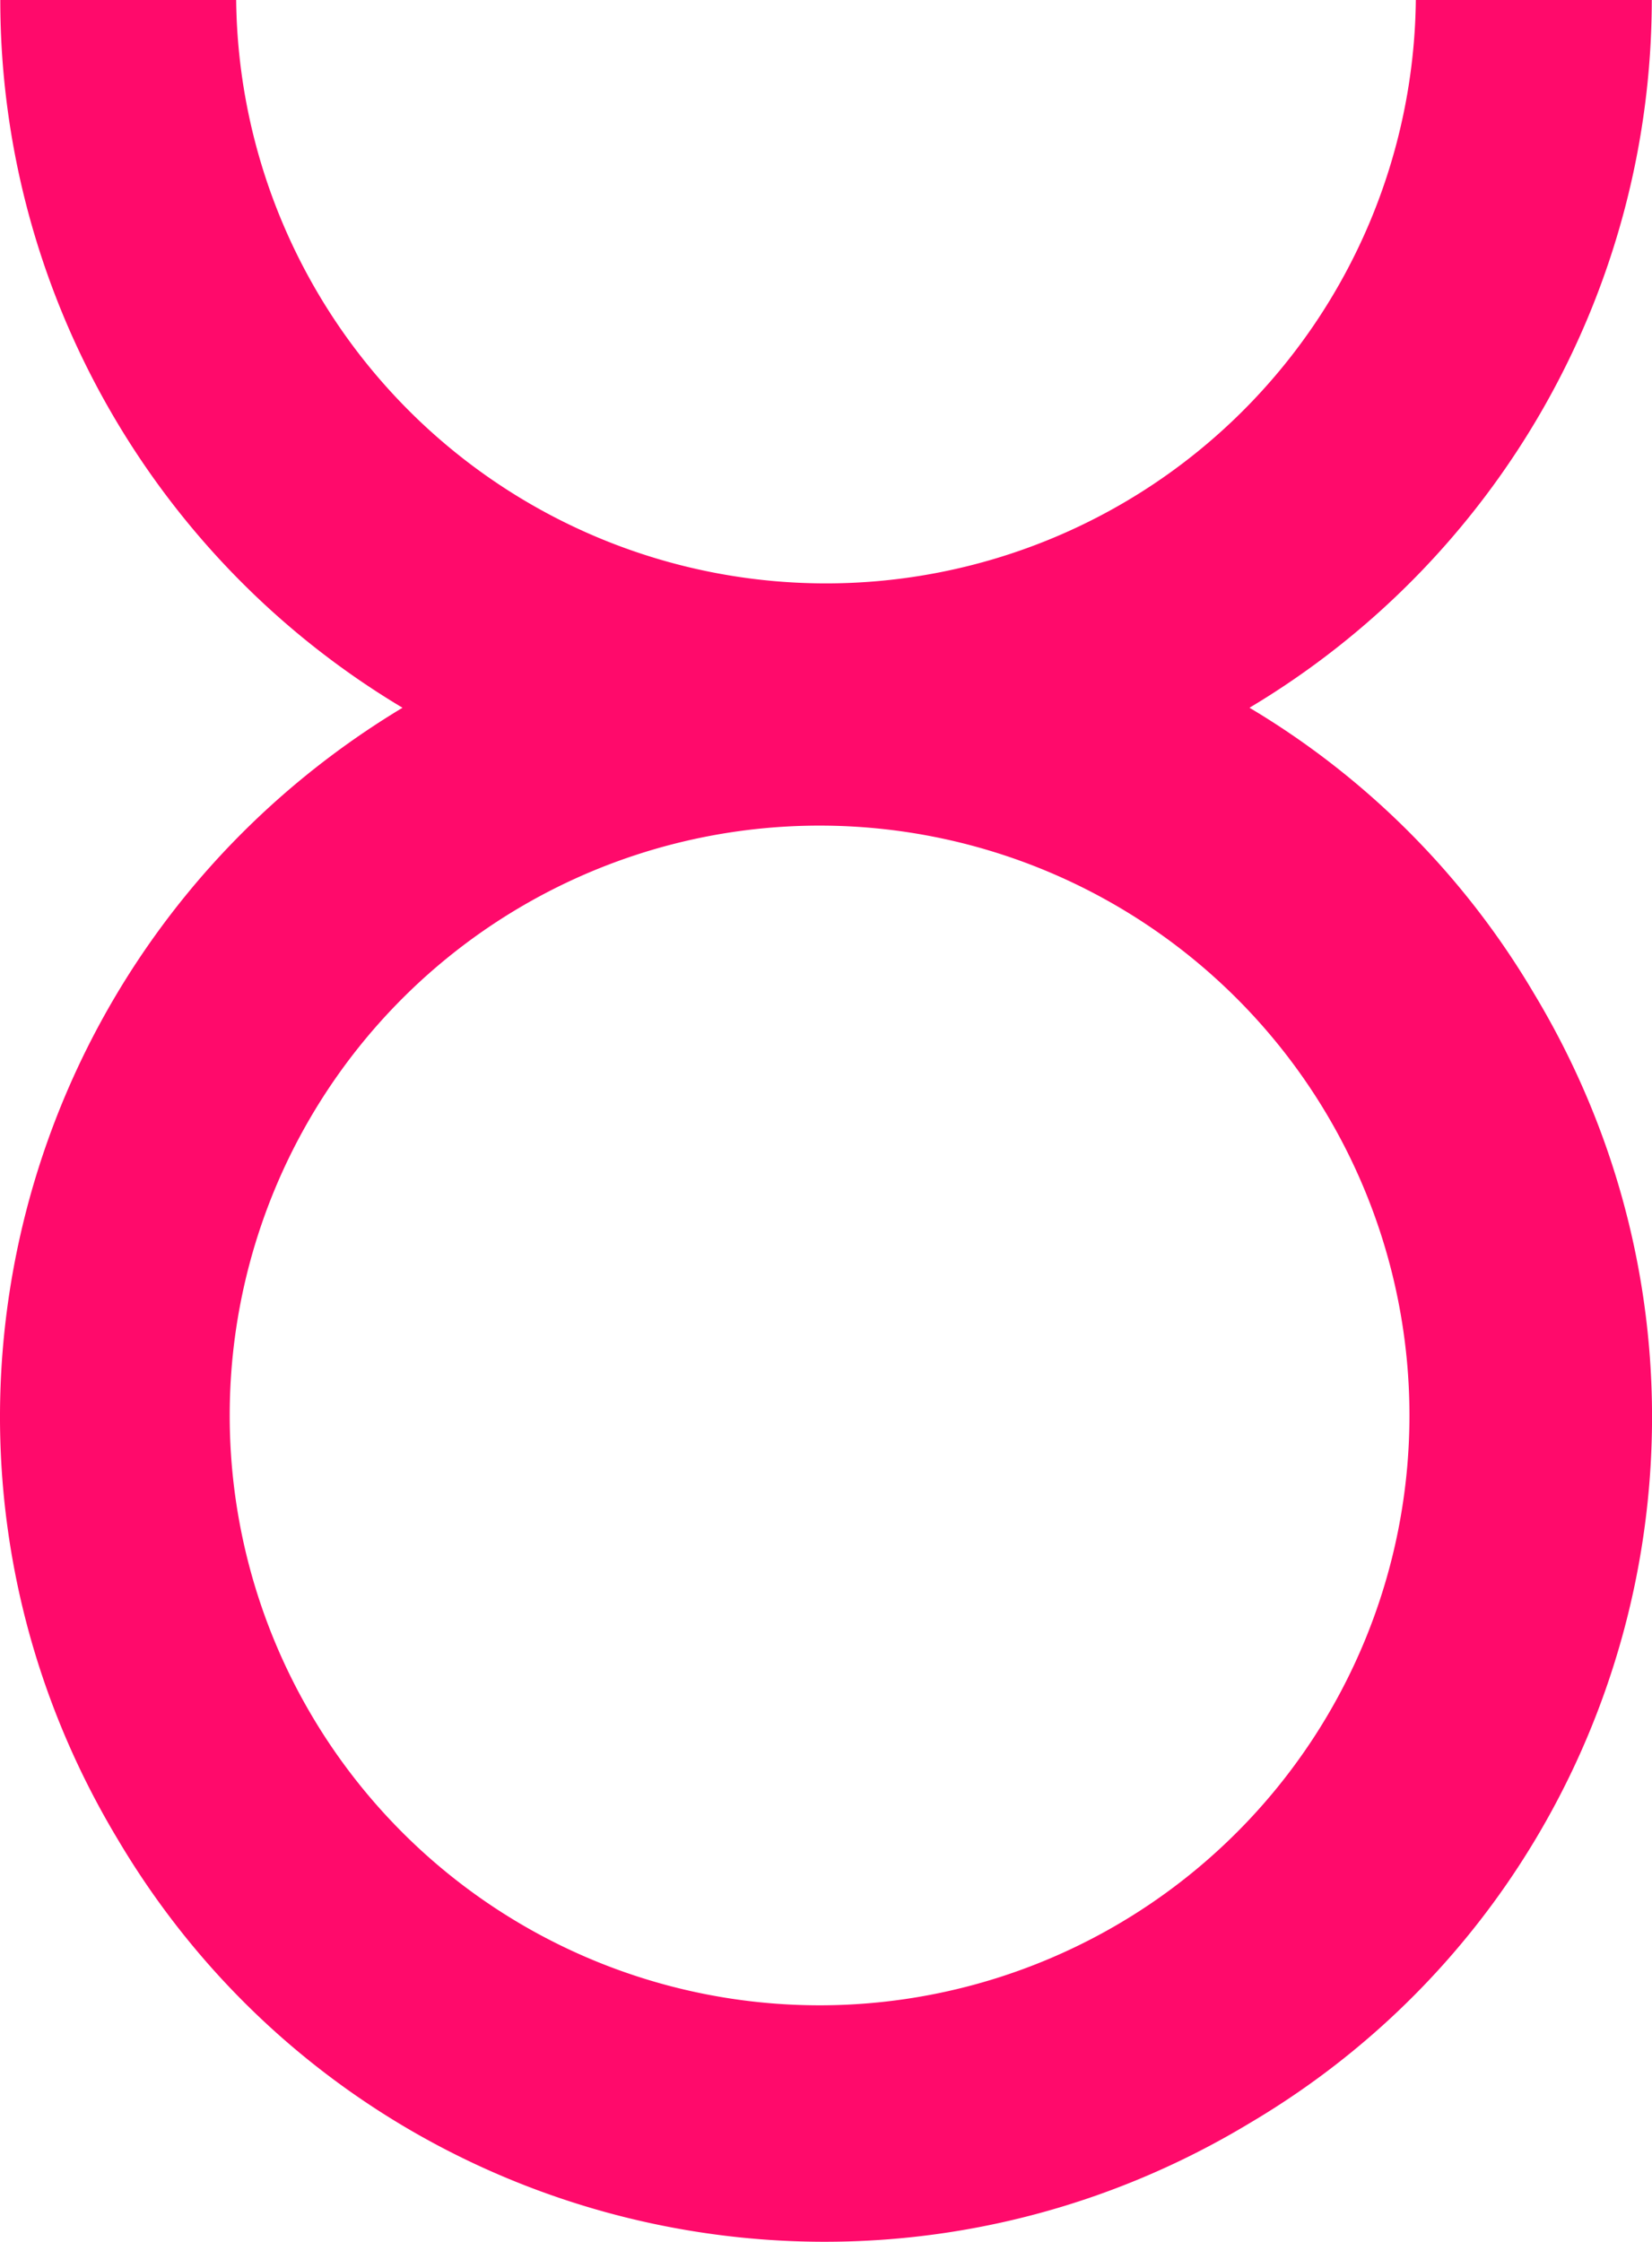 <svg xmlns="http://www.w3.org/2000/svg" width="23.357" height="31.697" viewBox="8.898 3.587 23.357 31.697"><path d="M26.564 13.594a11.667 11.667 0 0 0 5.688-10.007h-3.336a8.34 8.34 0 0 1-16.679 0H8.902c0 4.103 2.168 7.905 5.687 10.007-5.537 3.335-7.355 10.474-4.02 16.01 3.286 5.538 10.458 7.34 15.995 4.004 5.538-3.27 7.356-10.44 4.02-15.978a11.501 11.501 0 0 0-4.02-4.036M20.577 31.94a8.34 8.34 0 1 1 0-16.679 8.34 8.34 0 0 1 0 16.679Z" fill="#ff0a6b" fill-rule="evenodd" data-name="Path / zodiac-taurus"/></svg>